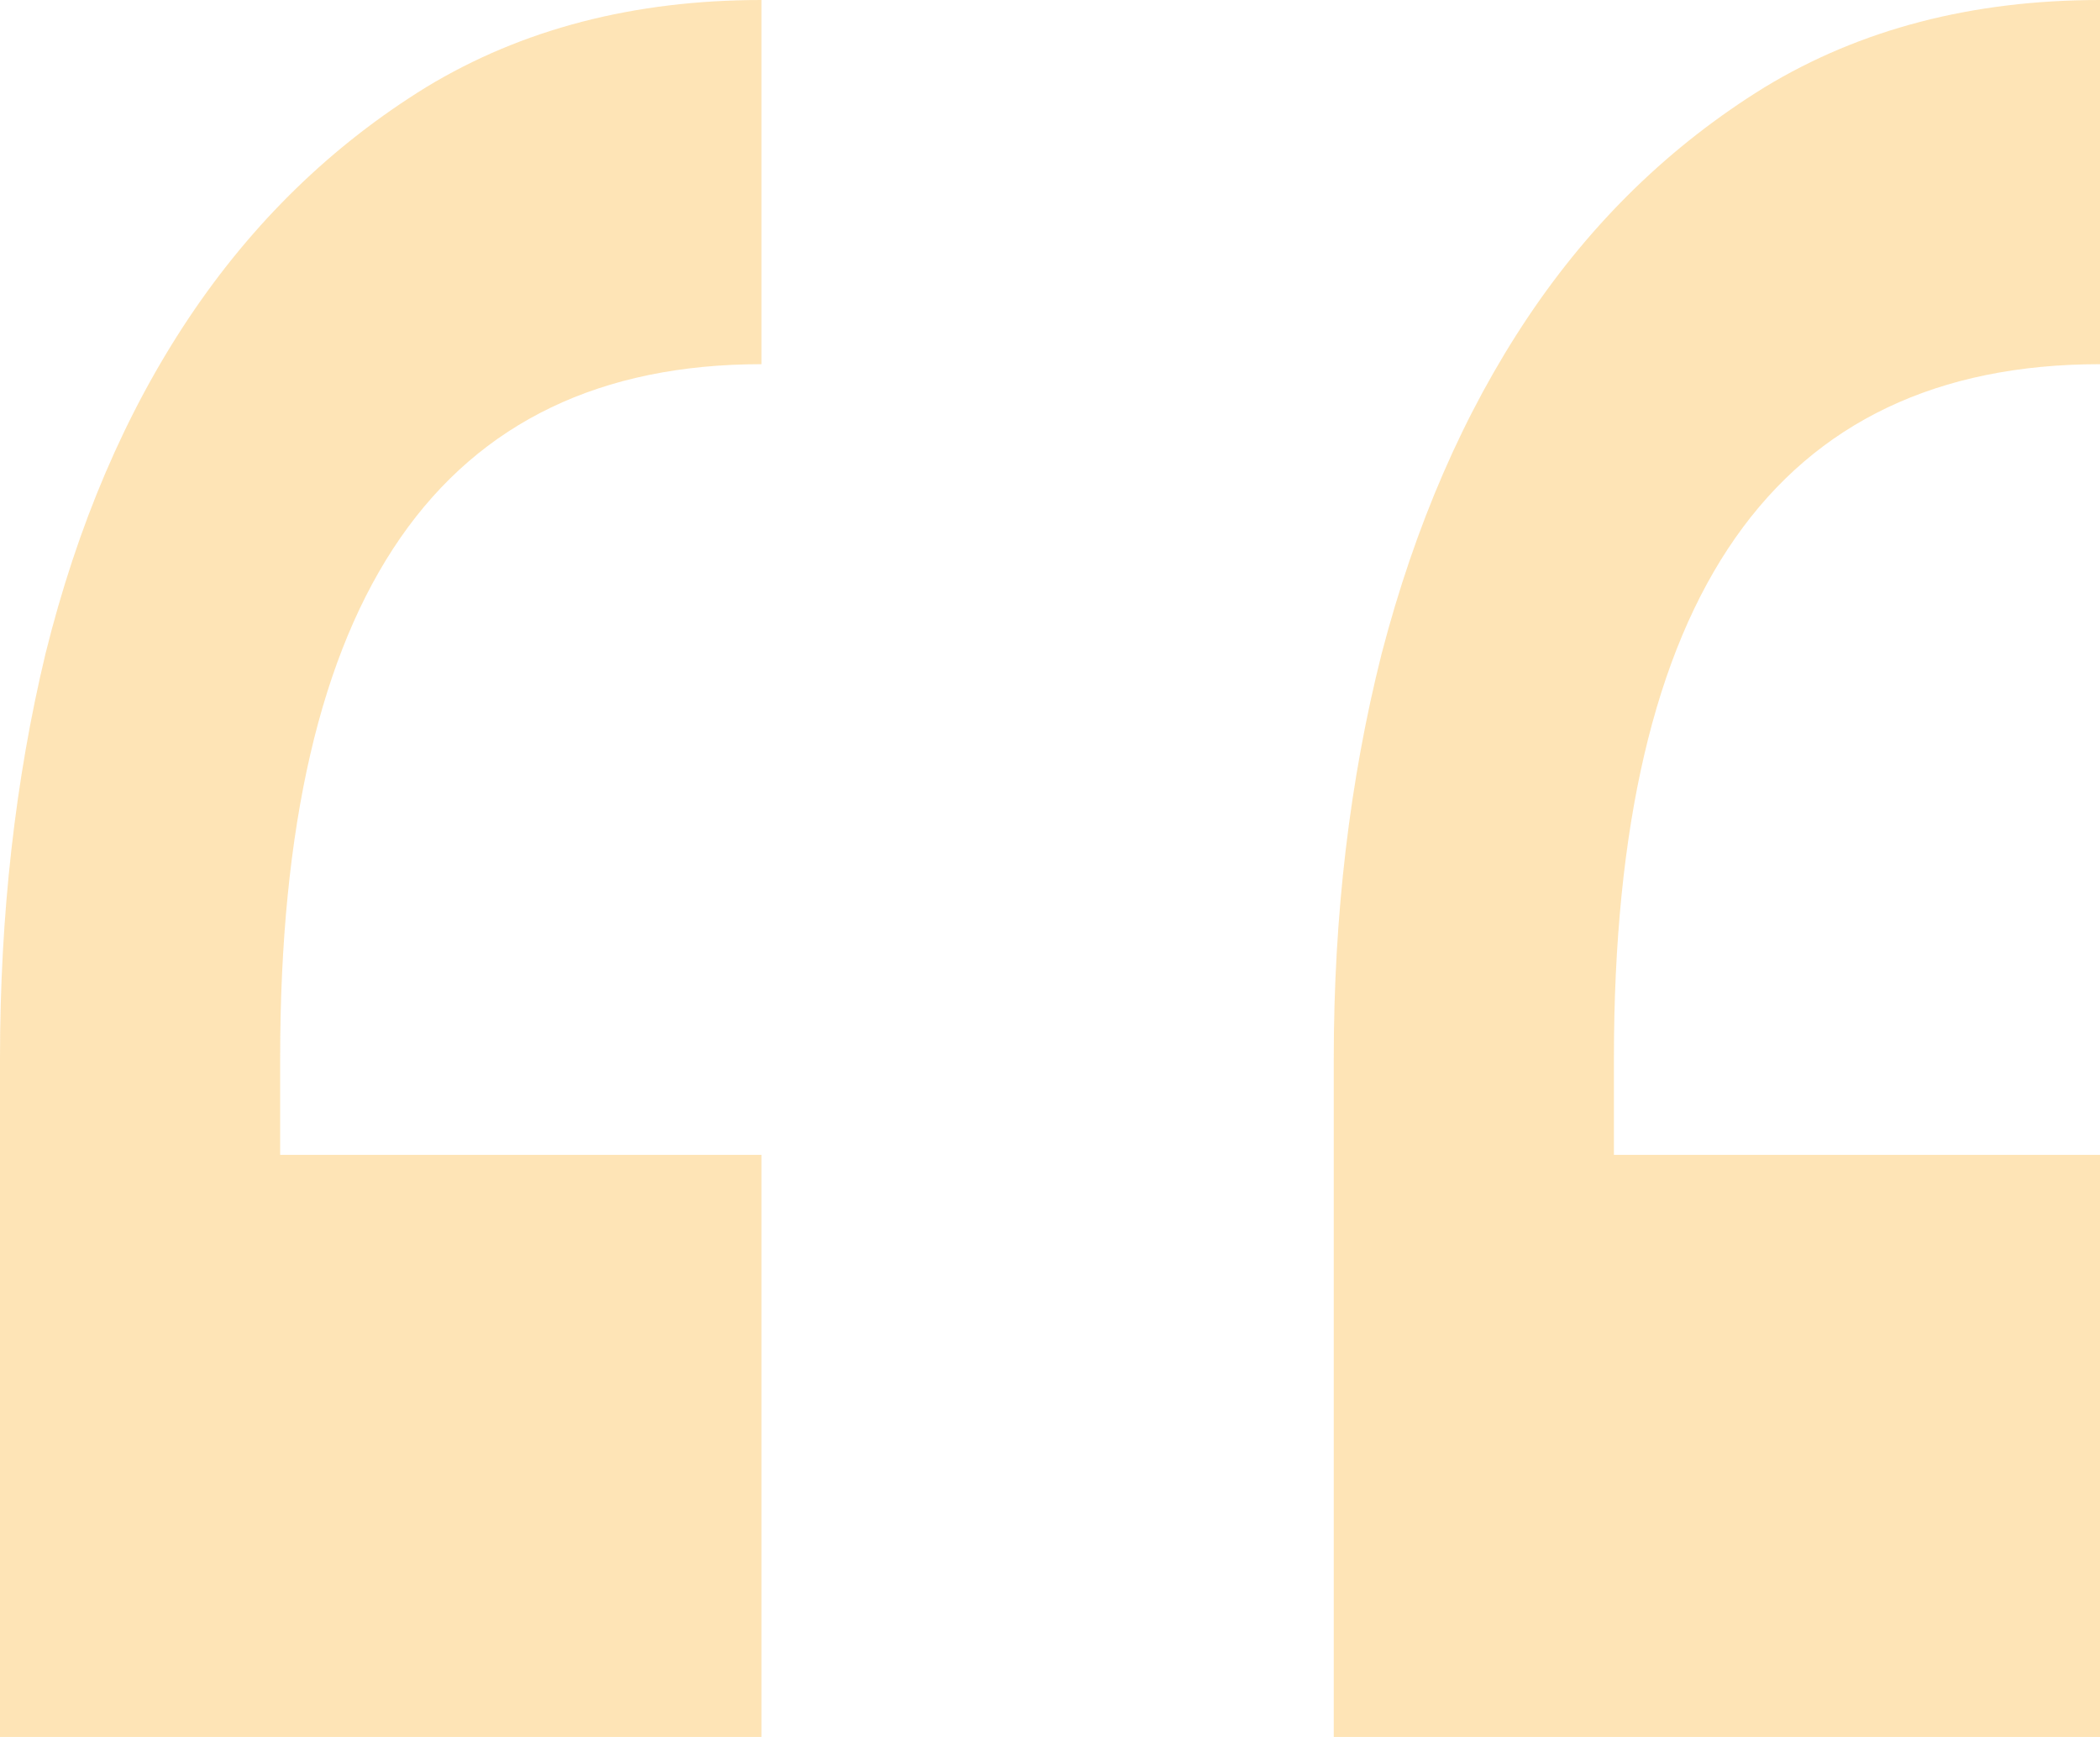 <svg width="81" height="67" viewBox="0 0 81 67" fill="none" xmlns="http://www.w3.org/2000/svg">
<path id="&#226;&#128;&#156;" opacity="0.3" d="M81 67H51.445V40.824C51.445 35.301 52.06 30.098 53.292 25.215C54.585 20.252 56.463 15.93 58.926 12.247C61.389 8.565 64.437 5.603 68.07 3.362C71.764 1.121 76.074 0 81 0V14.048C68.501 14.048 62.251 22.974 62.251 40.824V44.547H81V67ZM29.371 67H0V40.824C0 35.301 0.585 30.098 1.755 25.215C2.986 20.252 4.834 15.93 7.296 12.247C9.759 8.565 12.807 5.603 16.44 3.362C20.135 1.121 24.445 0 29.371 0V14.048C16.994 14.048 10.806 22.974 10.806 40.824V44.547H29.371V67Z" fill="#FAA40C"/>
</svg>

